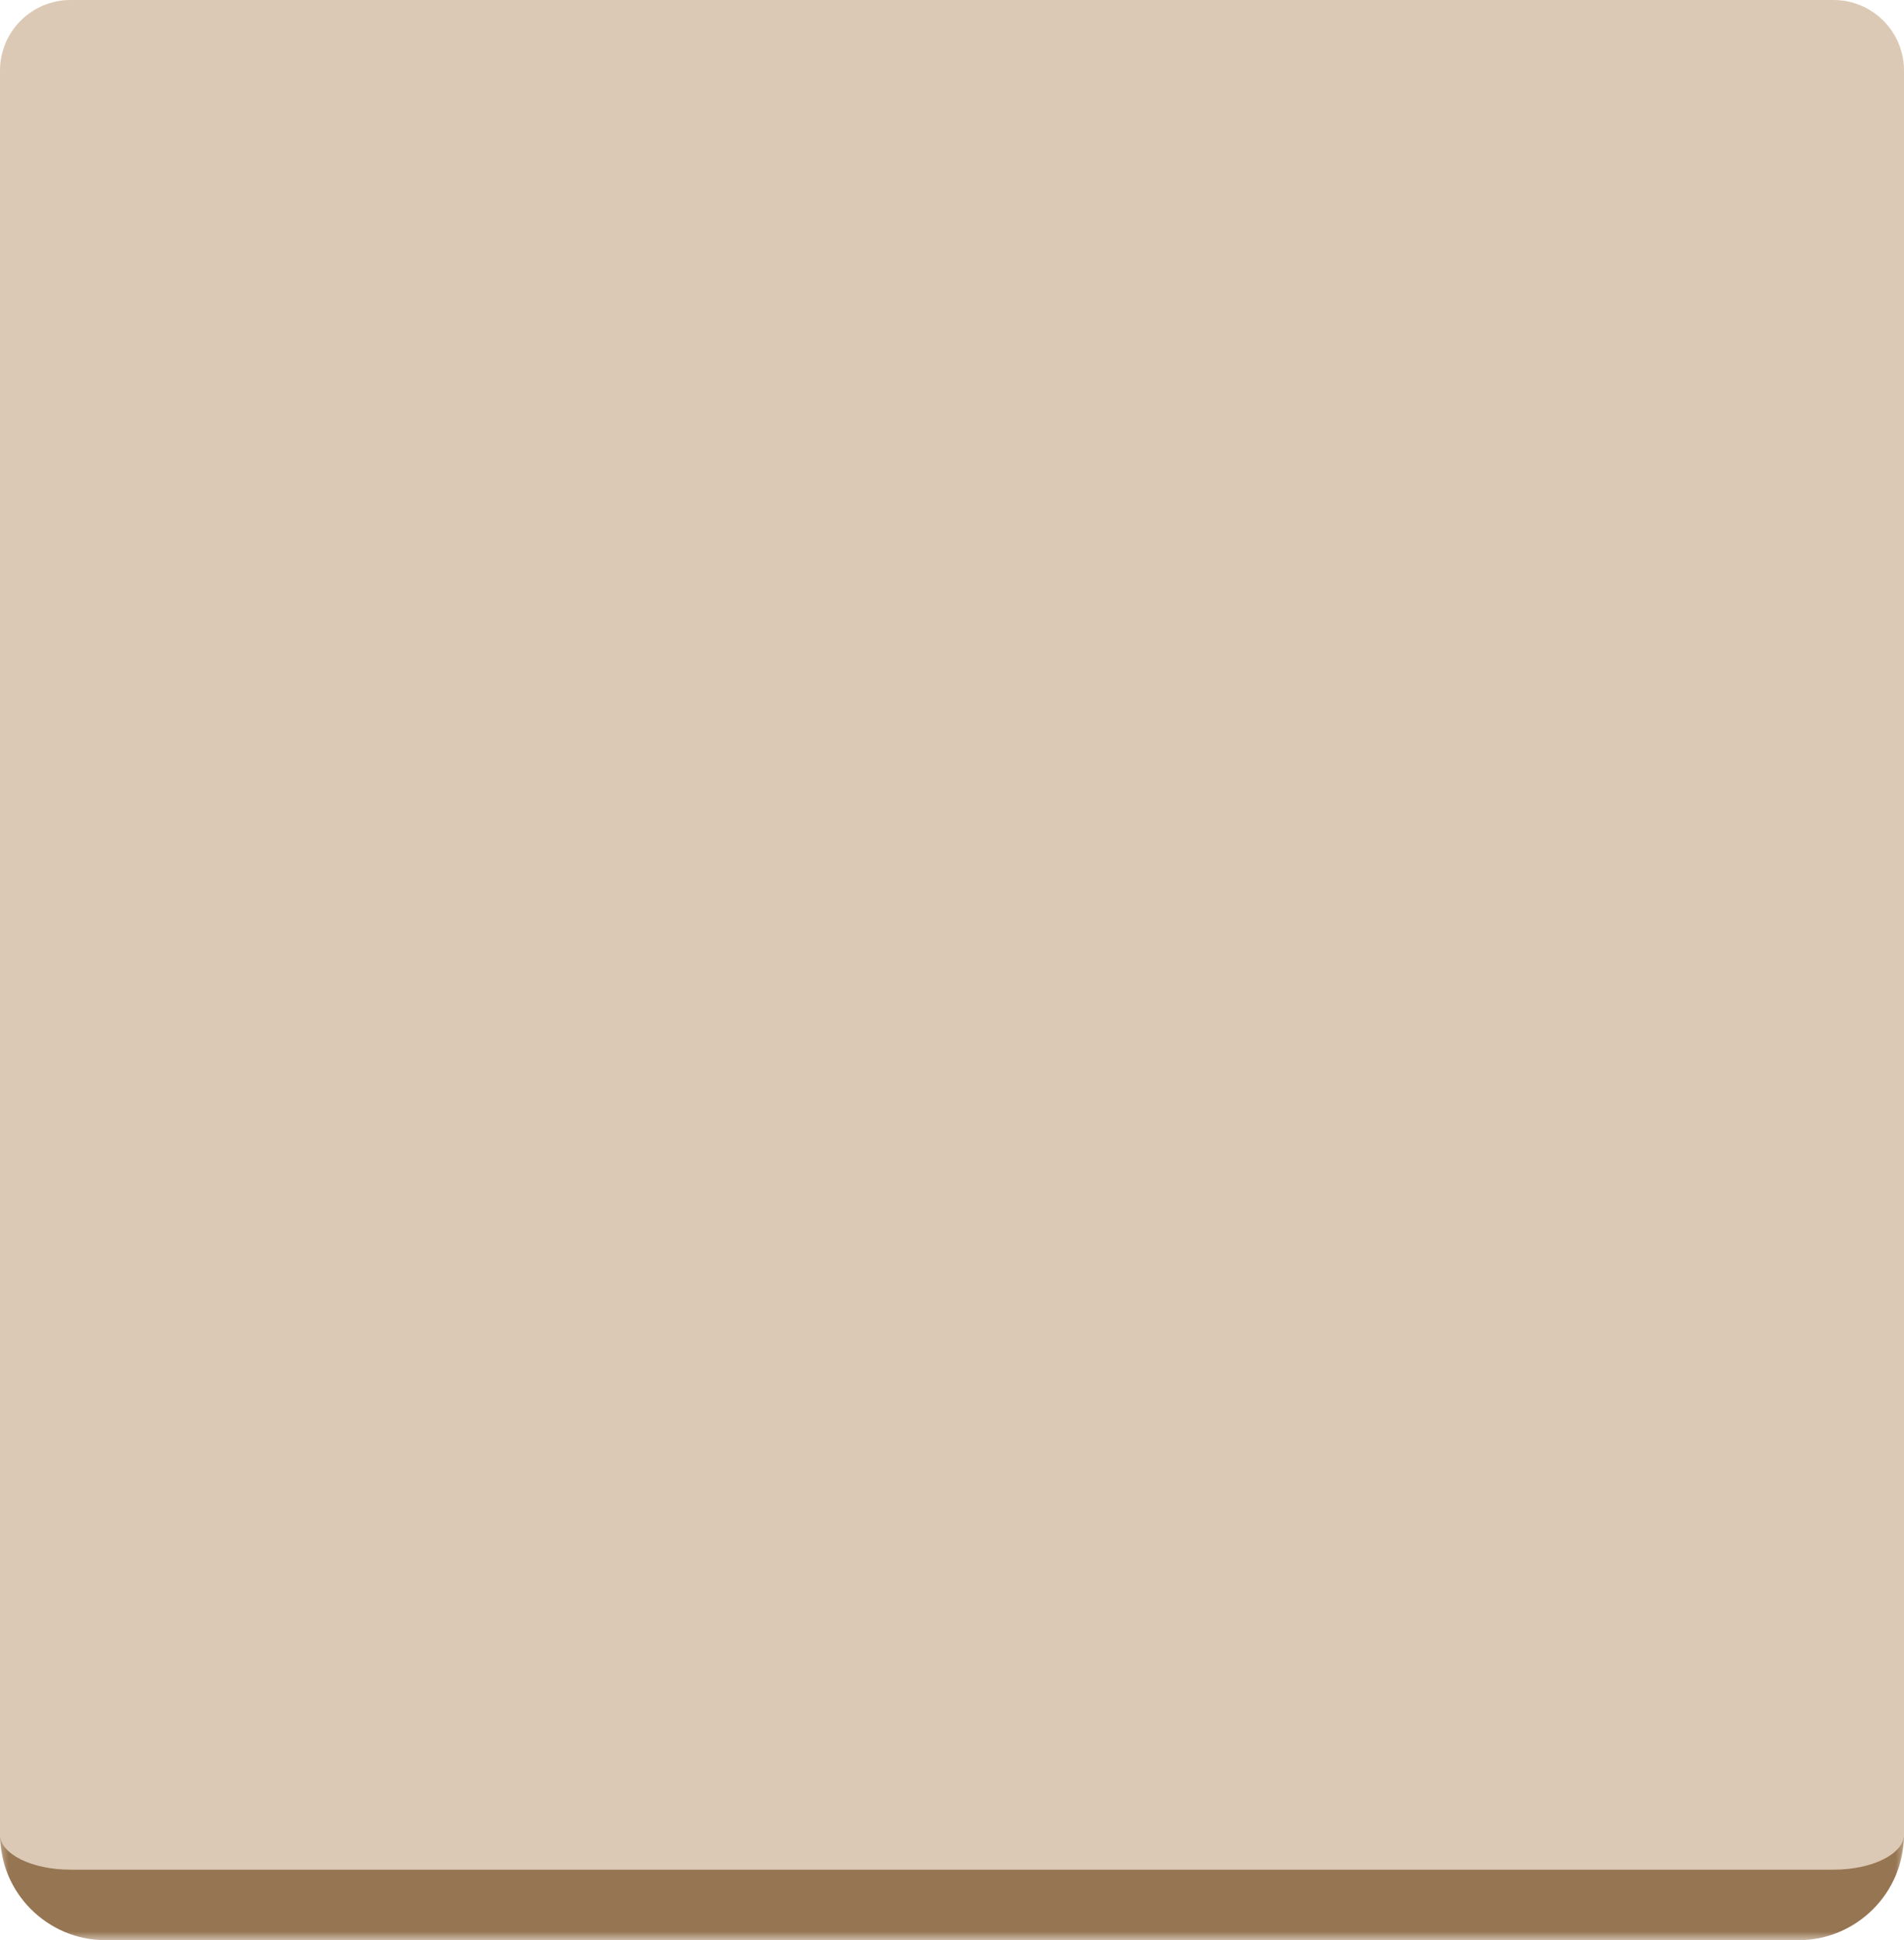 <svg width="108" height="110" viewBox="0 0 108 110" fill="none" xmlns="http://www.w3.org/2000/svg">
<mask id="path-1-outside-1_2_37" maskUnits="userSpaceOnUse" x="0" y="0" width="108" height="110" fill="black">
<rect fill="white" width="108" height="110"/>
<path d="M0 4C0 1.791 1.791 0 4 0H104C106.209 0 108 1.791 108 4V104C108 106.209 106.209 108 104 108H4C1.791 108 0 106.209 0 104V4Z"/>
</mask>
<path d="M0 4C0 1.791 1.791 0 4 0H104C106.209 0 108 1.791 108 4V104C108 106.209 106.209 108 104 108H4C1.791 108 0 106.209 0 104V4Z" fill="#DCC9B5"/>
<path d="M0 0H108H0ZM108 104C108 107.314 105.314 110 102 110H6C2.686 110 0 107.314 0 104C0 105.105 1.791 106 4 106H104C106.209 106 108 105.105 108 104ZM0 108V0V108ZM108 0V108V0Z" fill="#967552" mask="url(#path-1-outside-1_2_37)"/>
</svg>

